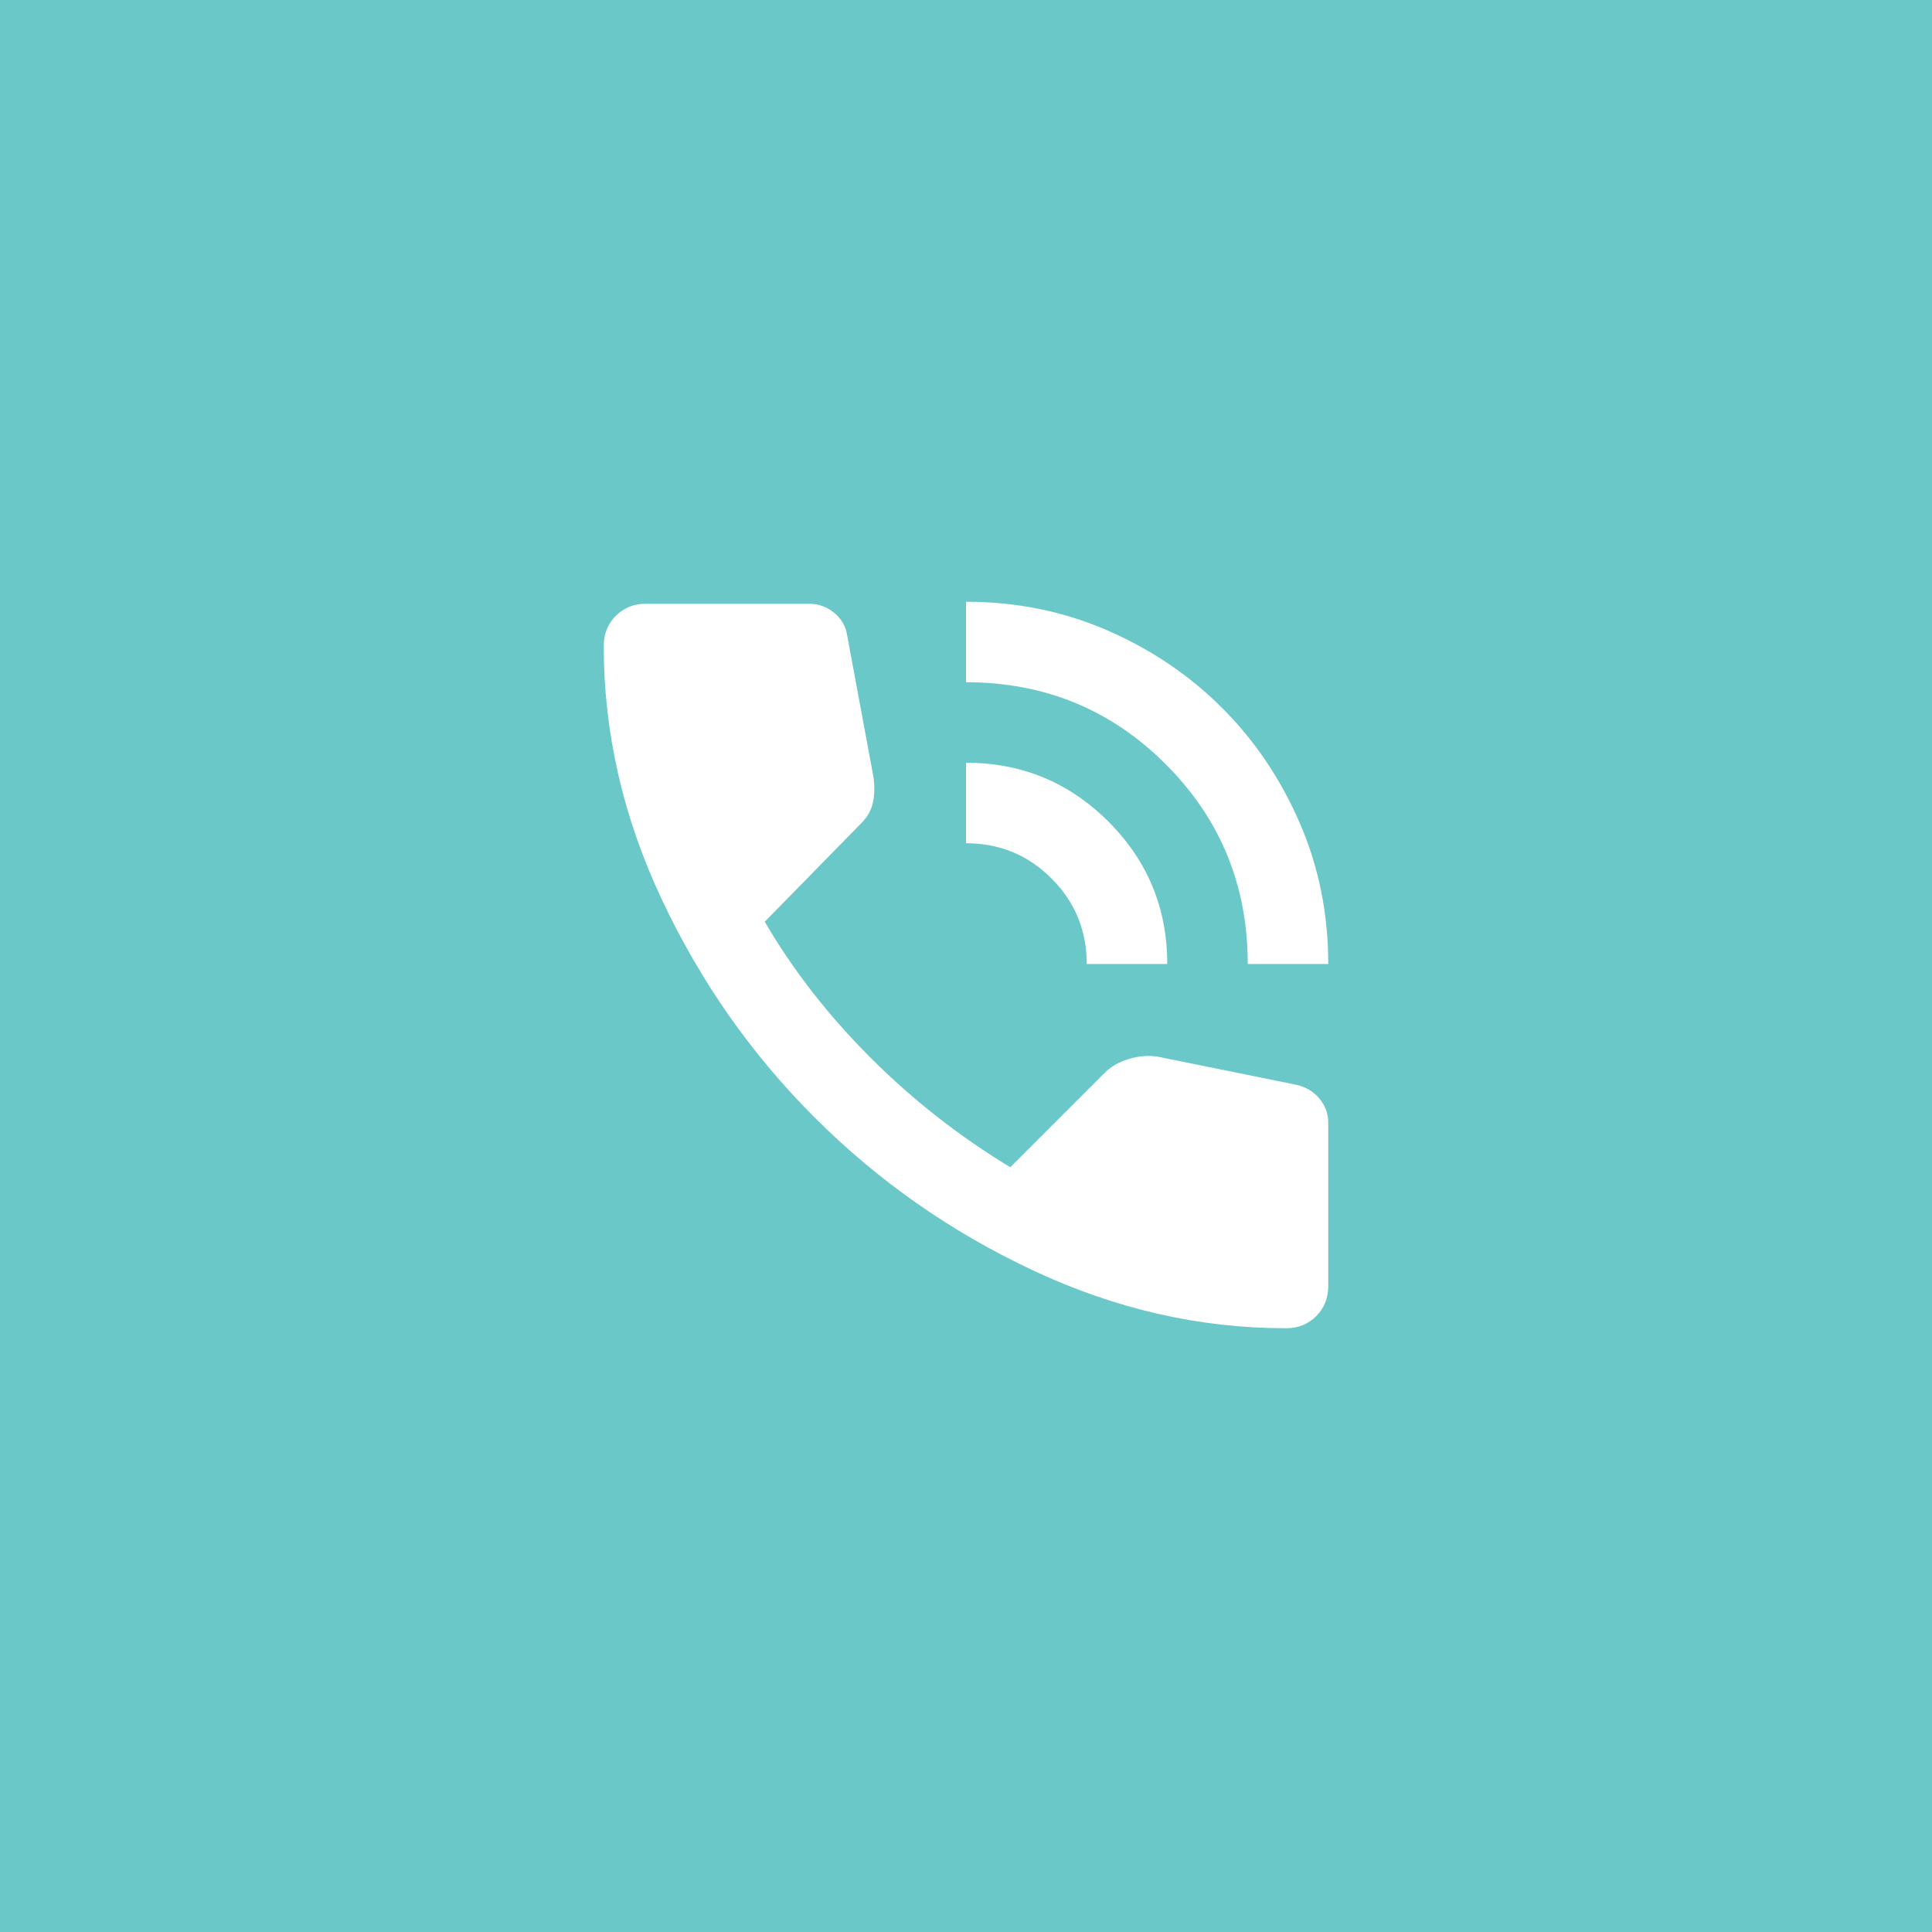<svg width="48" height="48" viewBox="0 0 48 48" fill="none" xmlns="http://www.w3.org/2000/svg">
<rect width="48" height="48" fill="#6AC9C8"/>
<mask id="mask0_1122_32302" style="mask-type:alpha" maskUnits="userSpaceOnUse" x="12" y="12" width="24" height="24">
<rect x="12" y="12" width="24" height="24" fill="#D9D9D9"/>
</mask>
<g mask="url(#mask0_1122_32302)">
<path d="M31 23.95C31 22 30.321 20.346 28.962 18.987C27.604 17.629 25.95 16.95 24 16.95V14.95C25.25 14.95 26.421 15.188 27.513 15.662C28.604 16.137 29.554 16.779 30.363 17.588C31.171 18.396 31.813 19.346 32.288 20.438C32.763 21.529 33 22.7 33 23.95H31ZM27 23.95C27 23.117 26.708 22.409 26.125 21.825C25.542 21.242 24.833 20.95 24 20.95V18.95C25.383 18.95 26.563 19.438 27.538 20.412C28.513 21.387 29 22.567 29 23.95H27ZM31.95 33C29.8 33 27.704 32.521 25.663 31.562C23.621 30.604 21.813 29.337 20.238 27.762C18.663 26.188 17.396 24.379 16.438 22.337C15.479 20.296 15 18.2 15 16.05C15 15.75 15.1 15.5 15.3 15.3C15.5 15.1 15.75 15 16.05 15H20.1C20.333 15 20.542 15.075 20.725 15.225C20.908 15.375 21.017 15.567 21.05 15.8L21.7 19.3C21.733 19.534 21.729 19.746 21.688 19.937C21.646 20.129 21.55 20.3 21.4 20.45L19 22.9C19.7 24.1 20.575 25.225 21.625 26.275C22.675 27.325 23.833 28.233 25.1 29L27.45 26.65C27.6 26.5 27.796 26.387 28.038 26.312C28.279 26.238 28.517 26.217 28.75 26.25L32.2 26.95C32.433 27 32.625 27.113 32.775 27.287C32.925 27.462 33 27.667 33 27.9V31.95C33 32.25 32.9 32.5 32.7 32.7C32.5 32.9 32.25 33 31.95 33Z" fill="white"/>
</g>
</svg>
